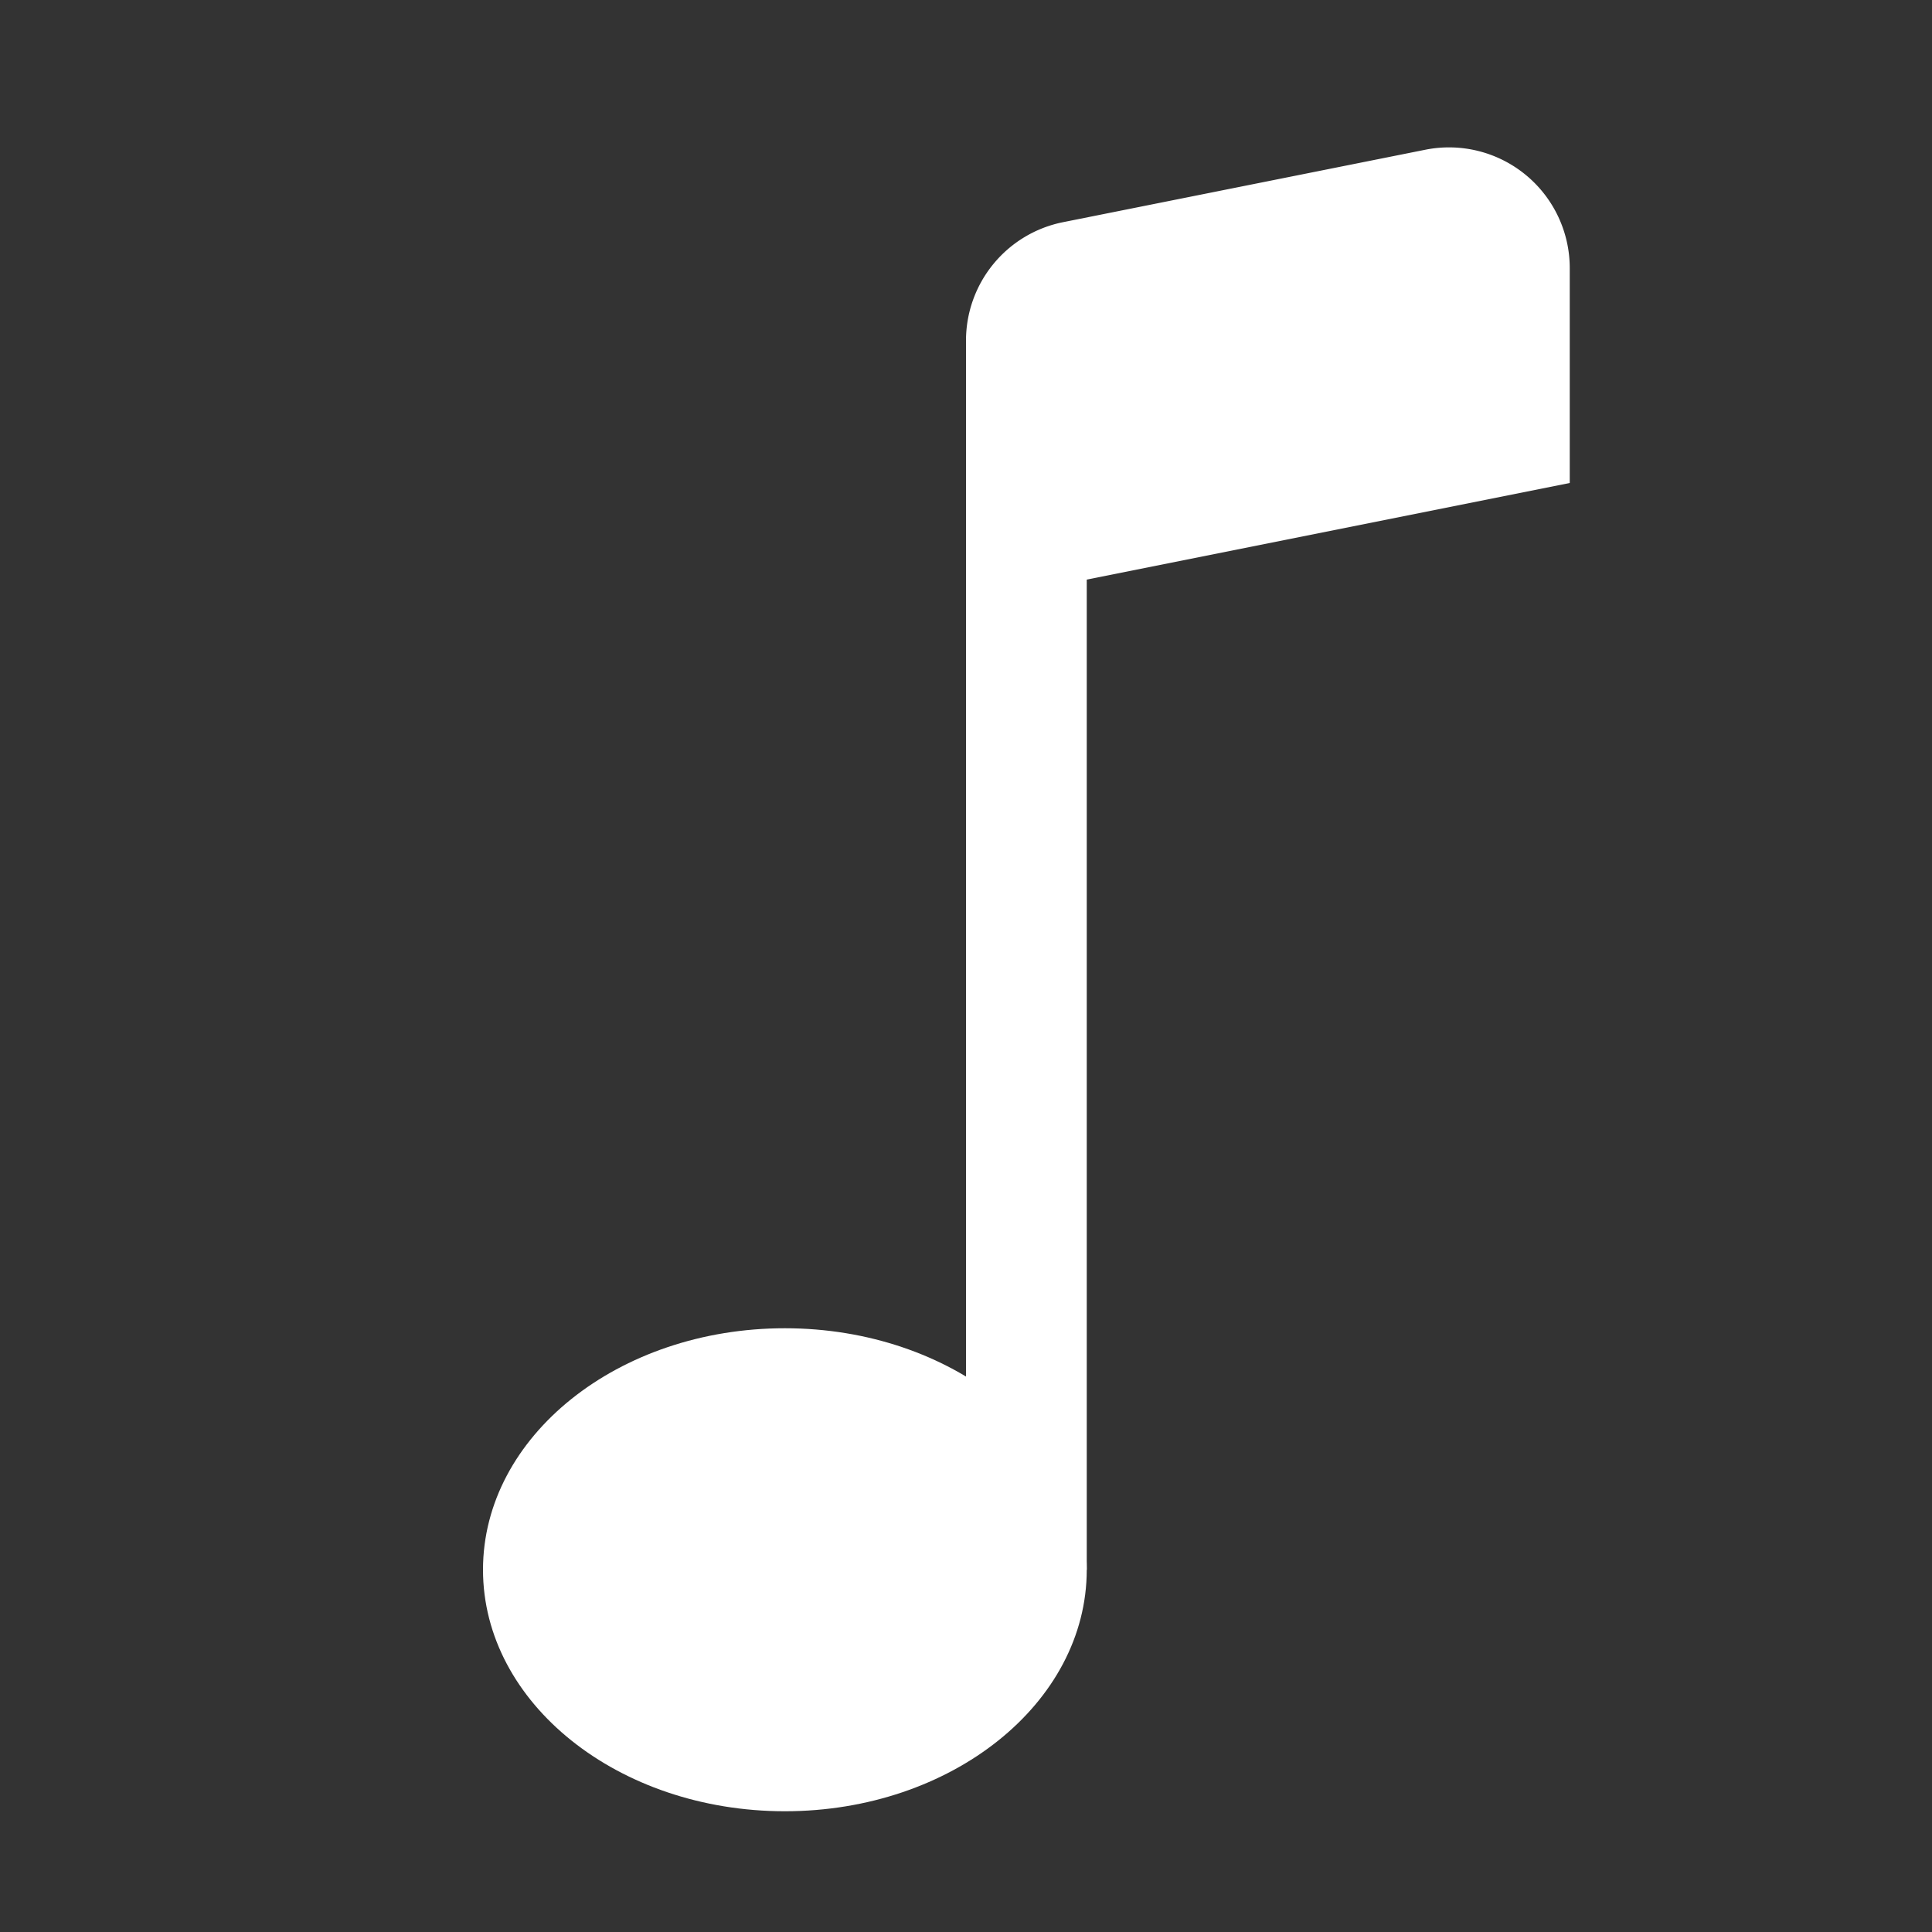 <svg xmlns="http://www.w3.org/2000/svg" width="16" height="16" fill="#ffffff" class="bi bi-music-note" viewBox="0 0 16 16">
  <rect x="0" y="0" width="16" height="16" fill="#333333" stroke="none"/>
  <path d="M9 13c0 1.105-1.12 2-2.5 2S4 14.105 4 13s1.12-2 2.5-2 2.5.895 2.5 2z"/>
  <path fill-rule="evenodd" d="M9 3v10H8V3h1z"/>
  <path d="M8 2.82a1 1 0 0 1 .804-.98l3-.6A1 1 0 0 1 13 2.22V4L8 5V2.82z"/>
</svg>
